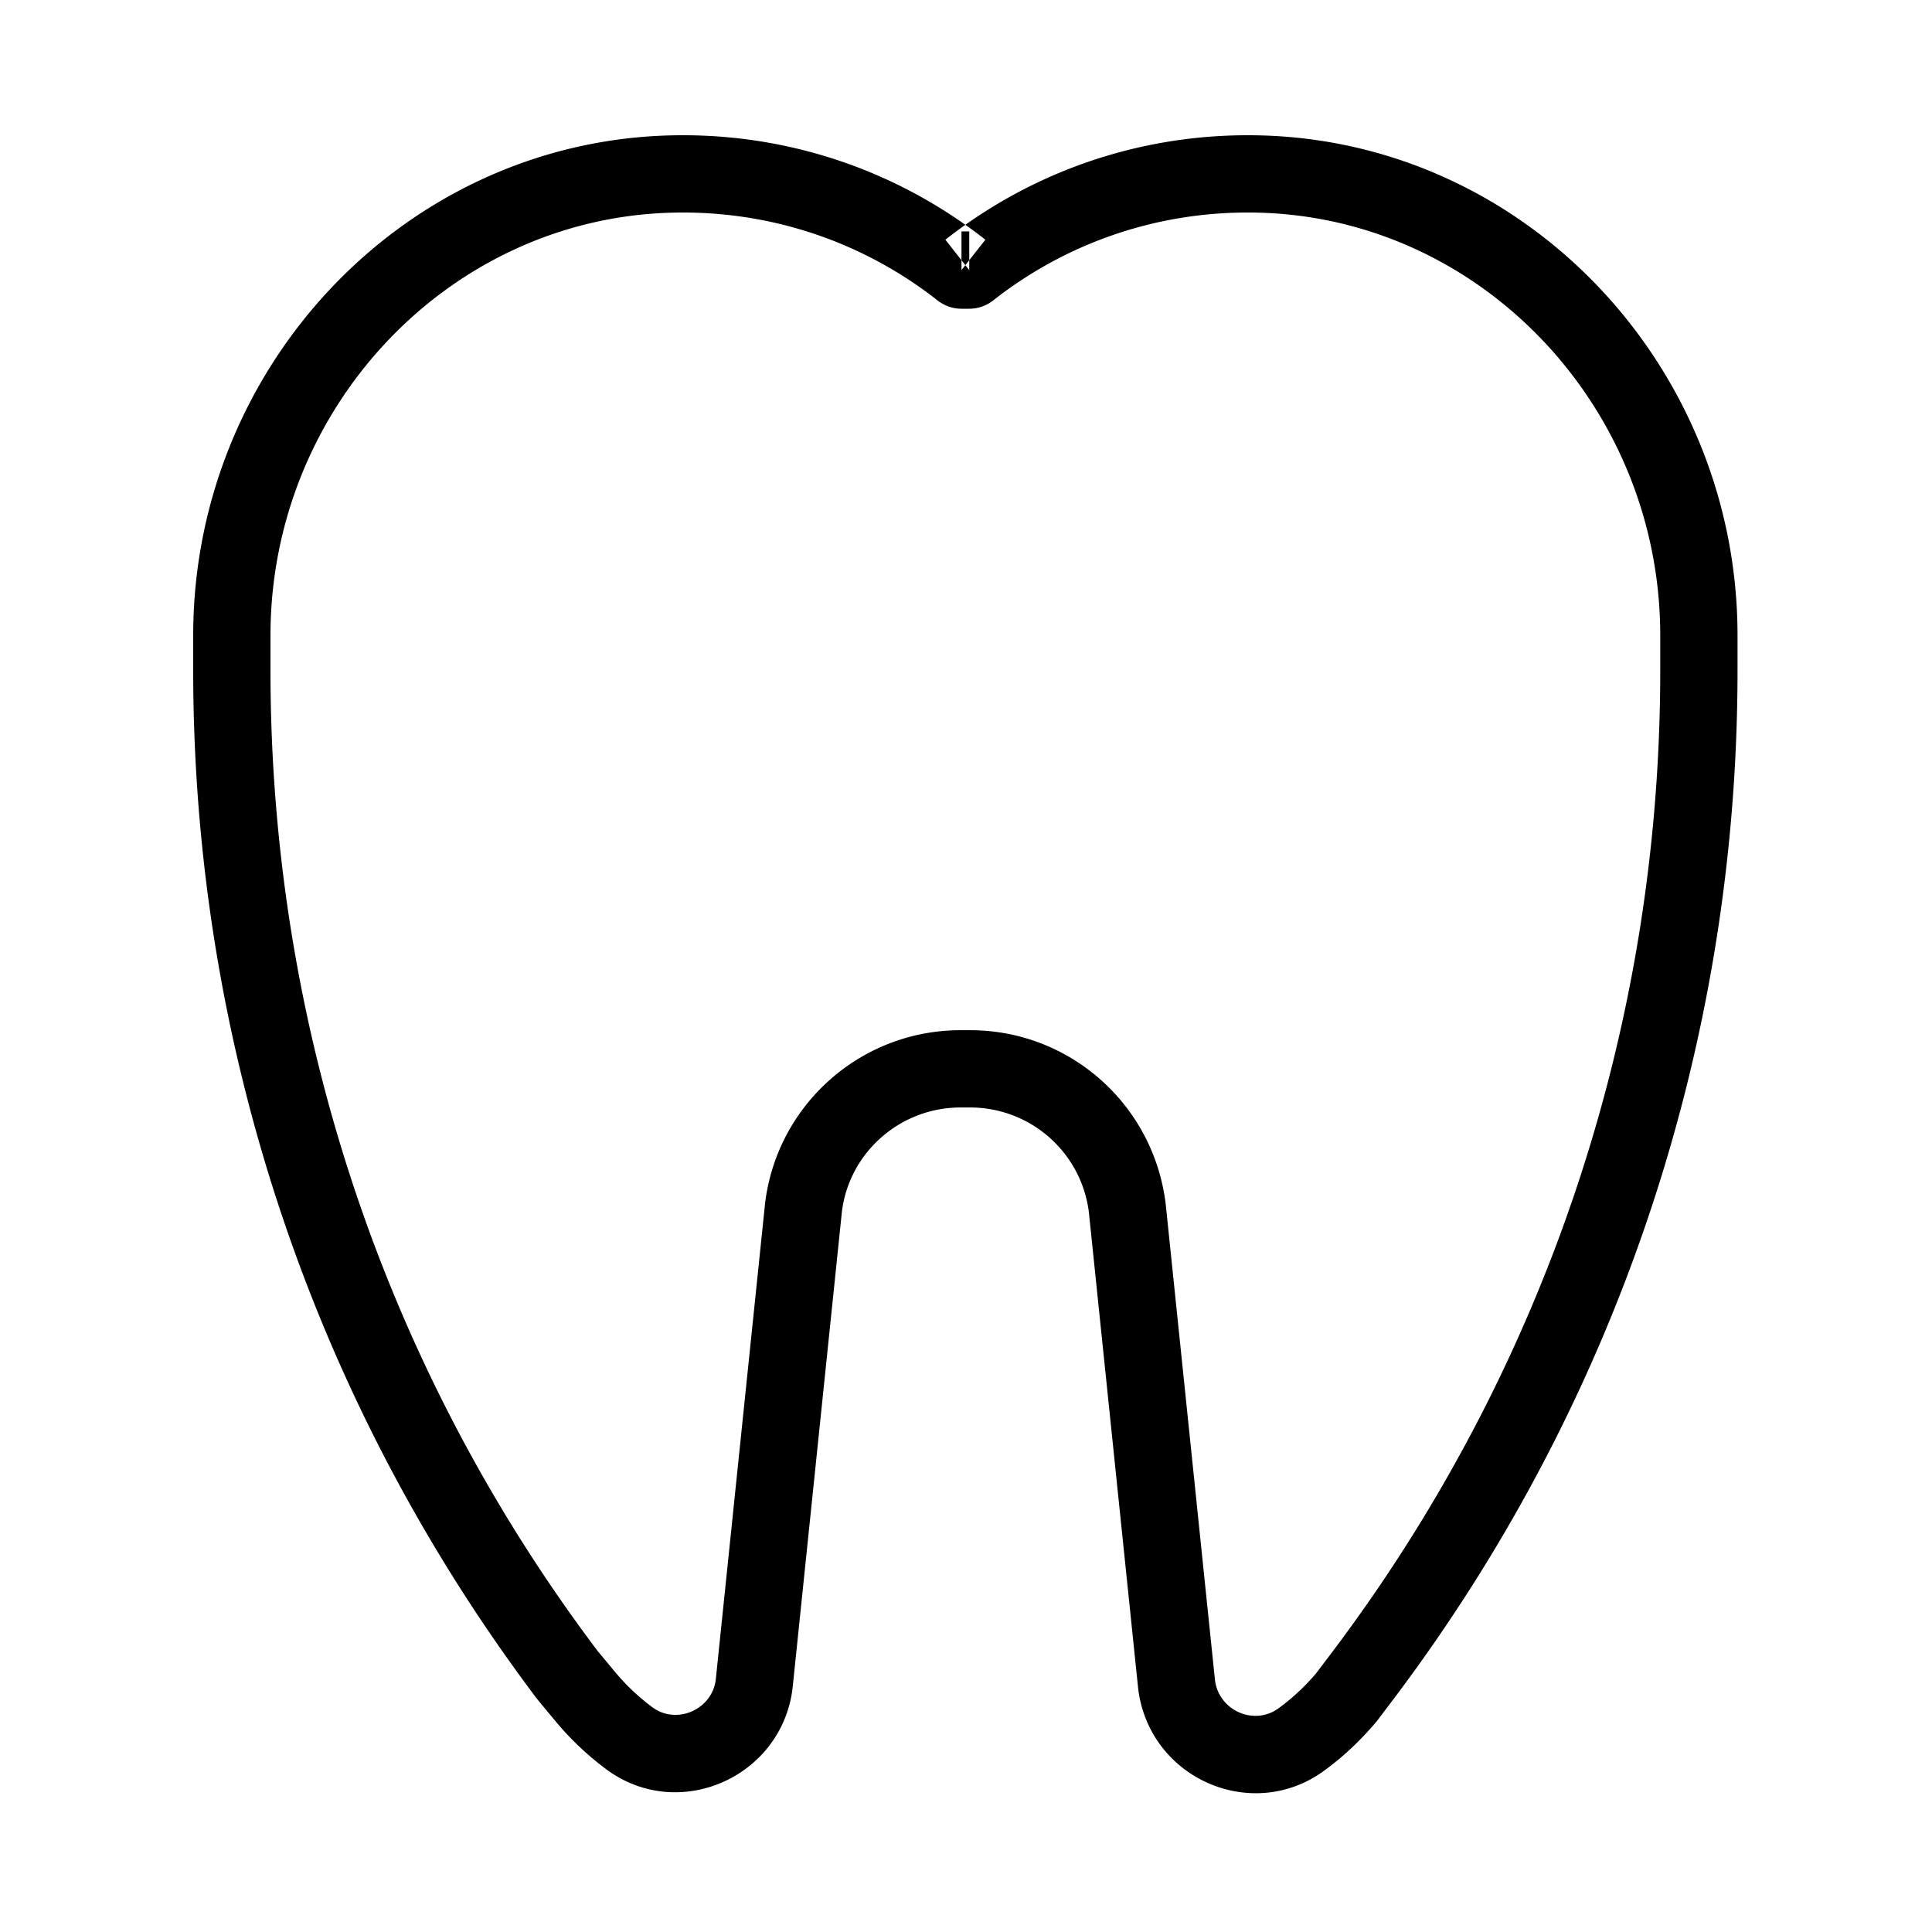 <?xml version="1.0" encoding="utf-8"?><!-- Uploaded to: SVG Repo, www.svgrepo.com, Generator: SVG Repo Mixer Tools -->
<svg fill="#000000" width="800px" height="800px" viewBox="0 0 1024 1024" xmlns="http://www.w3.org/2000/svg"><path d="M668.974 71.79c140.357 4.04 251.95 122.694 251.95 264.993v18.504c0 199.532-64.682 389.323-182.359 545.313l-8.714 11.51c-8.709 10.407-17.908 19.001-28.024 26.385-38.316 27.993-92.685 4.083-98.562-43.397l-26.137-252.53c-3.931-31.743-30.909-55.581-62.906-55.581h-5.13c-31.994 0-58.967 23.835-62.86 55.172l-26.169 252.767c-5.85 47.17-60.505 71.191-98.7 42.843a155.596 155.596 0 01-26.457-24.924l-10.18-12.274C167.079 744.606 102.4 554.814 102.4 355.287v-18.504c0-142.301 111.585-260.952 251.94-264.993 57.166-1.643 111.9 15.244 157.322 47.36 45.42-32.113 100.154-49.003 157.311-47.36zm-167.907 55.261l12.654 16.103v-20.48h-4.116v20.48l12.654-16.103a261.153 261.153 0 00-10.596-7.902 261.59 261.59 0 00-10.596 7.901zm204.821 748.852c112.339-148.915 174.076-330.065 174.076-520.617v-18.504c0-120.426-94.266-220.656-212.168-224.049-52.01-1.495-101.514 15.165-141.422 46.525a20.483 20.483 0 01-12.654 4.377h-4.116a20.477 20.477 0 01-12.654-4.377c-39.91-31.363-89.413-48.019-141.432-46.524-117.9 3.394-212.158 103.621-212.158 224.049v18.504c0 190.549 61.735 371.699 173.461 519.854l9.512 11.435a114.509 114.509 0 0019.44 18.302c12.824 9.518 31.626 1.254 33.594-14.581l26.169-252.768c6.485-52.263 50.889-91.502 103.555-91.502h5.13c52.67 0 97.083 39.243 103.602 91.915l26.137 252.53c2.007 16.2 20.725 24.431 33.71 14.944a114.54 114.54 0 0019.85-18.462l8.367-11.05z"/></svg>